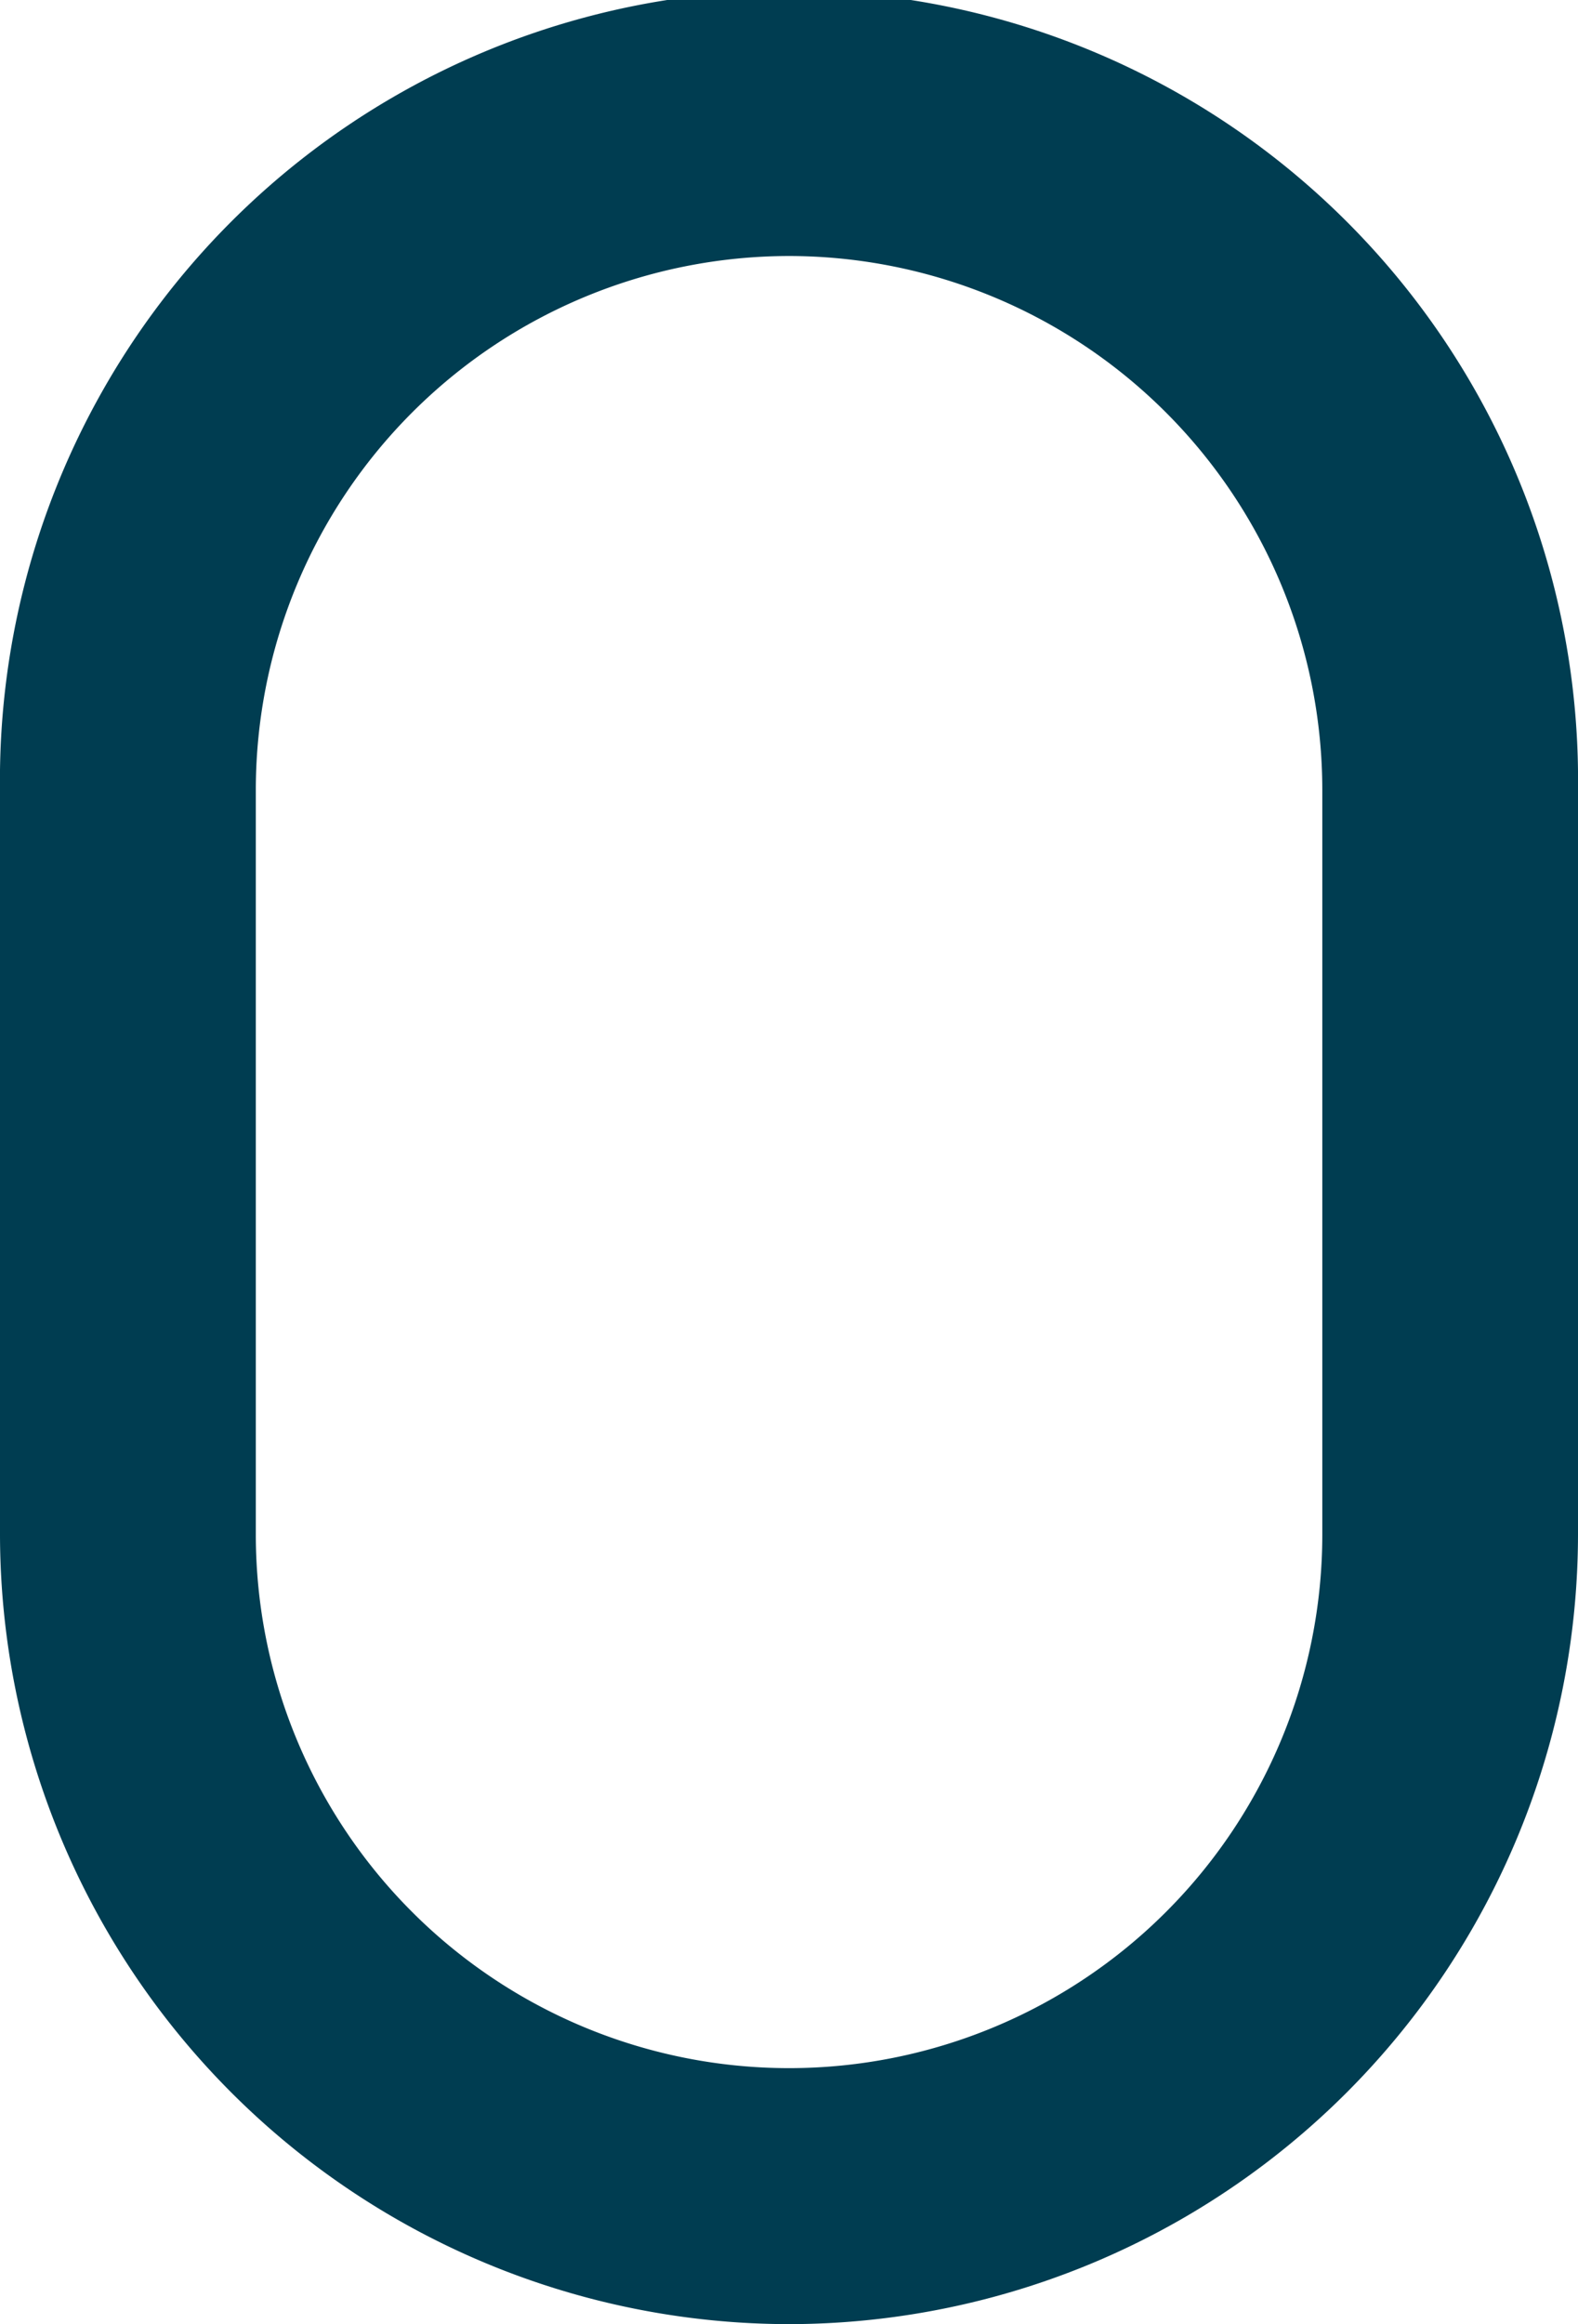 <svg xmlns="http://www.w3.org/2000/svg" width="13.935" height="20.508" viewBox="0 0 13.935 20.508">
  <path id="パス_974" data-name="パス 974" d="M6.968,20.508A6.976,6.976,0,0,1,0,13.54V6.968a6.968,6.968,0,1,1,13.935,0V13.54a6.976,6.976,0,0,1-6.968,6.968m0-18.249A4.714,4.714,0,0,0,2.259,6.968V13.54a4.709,4.709,0,1,0,9.418,0V6.968A4.714,4.714,0,0,0,6.968,2.259" fill="#003d51"/>
</svg>
